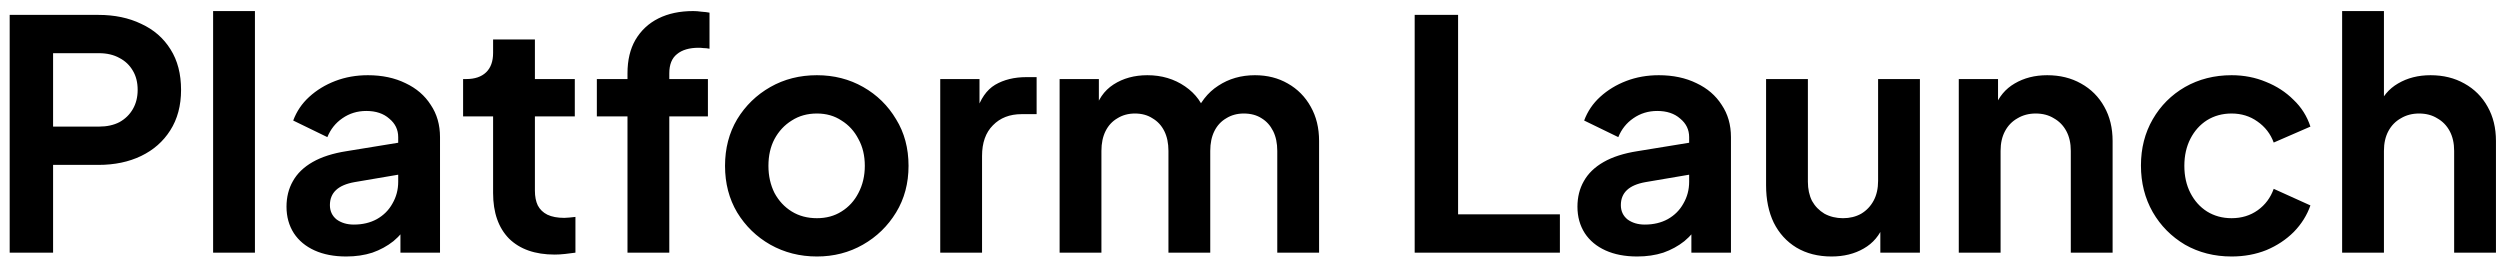 <svg class='new' style='background-color: white;' width="188" height="20" viewBox="0 0 188 20" fill="white"  xmlns="http://www.w3.org/2000/svg">
  <path
    d="M0.728 19V1.12H7.4C8.616 1.12 9.688 1.344 10.616 1.792C11.56 2.224 12.296 2.864 12.824 3.712C13.352 4.544 13.616 5.56 13.616 6.76C13.616 7.944 13.344 8.96 12.8 9.808C12.272 10.64 11.544 11.28 10.616 11.728C9.688 12.176 8.616 12.4 7.4 12.4H3.992V19H0.728ZM3.992 9.52H7.448C8.04 9.52 8.552 9.408 8.984 9.184C9.416 8.944 9.752 8.616 9.992 8.2C10.232 7.784 10.352 7.304 10.352 6.76C10.352 6.2 10.232 5.72 9.992 5.32C9.752 4.904 9.416 4.584 8.984 4.36C8.552 4.12 8.04 4 7.448 4H3.992V9.52ZM16.026 19V0.832H19.171V19H16.026ZM26.033 19.288C25.121 19.288 24.329 19.136 23.657 18.832C22.985 18.528 22.465 18.096 22.097 17.536C21.729 16.96 21.545 16.296 21.545 15.544C21.545 14.824 21.705 14.184 22.025 13.624C22.345 13.048 22.841 12.568 23.513 12.184C24.185 11.8 25.033 11.528 26.057 11.368L30.329 10.672V13.072L26.657 13.696C26.033 13.808 25.569 14.008 25.265 14.296C24.961 14.584 24.809 14.96 24.809 15.424C24.809 15.872 24.977 16.232 25.313 16.504C25.665 16.76 26.097 16.888 26.609 16.888C27.265 16.888 27.841 16.752 28.337 16.48C28.849 16.192 29.241 15.8 29.513 15.304C29.801 14.808 29.945 14.264 29.945 13.672V10.312C29.945 9.752 29.721 9.288 29.273 8.92C28.841 8.536 28.265 8.344 27.545 8.344C26.873 8.344 26.273 8.528 25.745 8.896C25.233 9.248 24.857 9.72 24.617 10.312L22.049 9.064C22.305 8.376 22.705 7.784 23.249 7.288C23.809 6.776 24.465 6.376 25.217 6.088C25.969 5.8 26.785 5.656 27.665 5.656C28.737 5.656 29.681 5.856 30.497 6.256C31.313 6.64 31.945 7.184 32.393 7.888C32.857 8.576 33.089 9.384 33.089 10.312V19H30.113V16.768L30.785 16.72C30.449 17.28 30.049 17.752 29.585 18.136C29.121 18.504 28.593 18.792 28.001 19C27.409 19.192 26.753 19.288 26.033 19.288ZM41.713 19.144C40.241 19.144 39.097 18.744 38.281 17.944C37.481 17.128 37.081 15.984 37.081 14.512V8.752H34.825V5.944H35.065C35.705 5.944 36.201 5.776 36.553 5.44C36.905 5.104 37.081 4.616 37.081 3.976V2.968H40.225V5.944H43.225V8.752H40.225V14.344C40.225 14.776 40.297 15.144 40.441 15.448C40.601 15.752 40.841 15.984 41.161 16.144C41.497 16.304 41.921 16.384 42.433 16.384C42.545 16.384 42.673 16.376 42.817 16.36C42.977 16.344 43.129 16.328 43.273 16.312V19C43.049 19.032 42.793 19.064 42.505 19.096C42.217 19.128 41.953 19.144 41.713 19.144ZM47.187 19V8.752H44.883V5.944H47.187V5.512C47.187 4.52 47.387 3.68 47.787 2.992C48.203 2.288 48.779 1.752 49.515 1.384C50.251 1.016 51.123 0.832 52.131 0.832C52.323 0.832 52.531 0.848 52.755 0.88C52.995 0.896 53.195 0.92 53.355 0.952V3.664C53.195 3.632 53.043 3.616 52.899 3.616C52.771 3.6 52.651 3.592 52.539 3.592C51.835 3.592 51.291 3.752 50.907 4.072C50.523 4.376 50.331 4.856 50.331 5.512V5.944H53.235V8.752H50.331V19H47.187ZM61.434 19.288C60.154 19.288 58.986 18.992 57.93 18.4C56.89 17.808 56.058 17 55.434 15.976C54.826 14.952 54.522 13.784 54.522 12.472C54.522 11.16 54.826 9.992 55.434 8.968C56.058 7.944 56.89 7.136 57.93 6.544C58.97 5.952 60.138 5.656 61.434 5.656C62.714 5.656 63.874 5.952 64.914 6.544C65.954 7.136 66.778 7.944 67.386 8.968C68.01 9.976 68.322 11.144 68.322 12.472C68.322 13.784 68.01 14.952 67.386 15.976C66.762 17 65.93 17.808 64.89 18.4C63.85 18.992 62.698 19.288 61.434 19.288ZM61.434 16.408C62.138 16.408 62.754 16.24 63.282 15.904C63.826 15.568 64.25 15.104 64.554 14.512C64.874 13.904 65.034 13.224 65.034 12.472C65.034 11.704 64.874 11.032 64.554 10.456C64.25 9.864 63.826 9.4 63.282 9.064C62.754 8.712 62.138 8.536 61.434 8.536C60.714 8.536 60.082 8.712 59.538 9.064C58.994 9.4 58.562 9.864 58.242 10.456C57.938 11.032 57.786 11.704 57.786 12.472C57.786 13.224 57.938 13.904 58.242 14.512C58.562 15.104 58.994 15.568 59.538 15.904C60.082 16.24 60.714 16.408 61.434 16.408ZM70.706 19V5.944H73.658V8.848L73.418 8.416C73.722 7.44 74.194 6.76 74.834 6.376C75.49 5.992 76.274 5.8 77.186 5.8H77.954V8.584H76.826C75.93 8.584 75.21 8.864 74.666 9.424C74.122 9.968 73.85 10.736 73.85 11.728V19H70.706ZM79.683 19V5.944H82.635V8.968L82.299 8.464C82.539 7.52 83.019 6.816 83.739 6.352C84.459 5.888 85.307 5.656 86.283 5.656C87.355 5.656 88.299 5.936 89.115 6.496C89.931 7.056 90.459 7.792 90.699 8.704L89.811 8.776C90.211 7.736 90.811 6.96 91.611 6.448C92.411 5.92 93.331 5.656 94.371 5.656C95.299 5.656 96.123 5.864 96.843 6.28C97.579 6.696 98.155 7.28 98.571 8.032C98.987 8.768 99.195 9.624 99.195 10.6V19H96.051V11.344C96.051 10.768 95.947 10.272 95.739 9.856C95.531 9.44 95.243 9.12 94.875 8.896C94.507 8.656 94.059 8.536 93.531 8.536C93.035 8.536 92.595 8.656 92.211 8.896C91.827 9.12 91.531 9.44 91.323 9.856C91.115 10.272 91.011 10.768 91.011 11.344V19H87.867V11.344C87.867 10.768 87.763 10.272 87.555 9.856C87.347 9.44 87.051 9.12 86.667 8.896C86.299 8.656 85.859 8.536 85.347 8.536C84.851 8.536 84.411 8.656 84.027 8.896C83.643 9.12 83.347 9.44 83.139 9.856C82.931 10.272 82.827 10.768 82.827 11.344V19H79.683ZM106.384 19V1.12H109.648V16.12H117.304V19H106.384ZM123.112 19.288C122.2 19.288 121.408 19.136 120.736 18.832C120.064 18.528 119.544 18.096 119.176 17.536C118.808 16.96 118.624 16.296 118.624 15.544C118.624 14.824 118.784 14.184 119.104 13.624C119.424 13.048 119.92 12.568 120.592 12.184C121.264 11.8 122.112 11.528 123.136 11.368L127.408 10.672V13.072L123.736 13.696C123.112 13.808 122.648 14.008 122.344 14.296C122.04 14.584 121.888 14.96 121.888 15.424C121.888 15.872 122.056 16.232 122.392 16.504C122.744 16.76 123.176 16.888 123.688 16.888C124.344 16.888 124.92 16.752 125.416 16.48C125.928 16.192 126.32 15.8 126.592 15.304C126.88 14.808 127.024 14.264 127.024 13.672V10.312C127.024 9.752 126.8 9.288 126.352 8.92C125.92 8.536 125.344 8.344 124.624 8.344C123.952 8.344 123.352 8.528 122.824 8.896C122.312 9.248 121.936 9.72 121.696 10.312L119.128 9.064C119.384 8.376 119.784 7.784 120.328 7.288C120.888 6.776 121.544 6.376 122.296 6.088C123.048 5.8 123.864 5.656 124.743 5.656C125.816 5.656 126.76 5.856 127.576 6.256C128.392 6.64 129.024 7.184 129.472 7.888C129.936 8.576 130.168 9.384 130.168 10.312V19H127.192V16.768L127.864 16.72C127.528 17.28 127.128 17.752 126.664 18.136C126.2 18.504 125.672 18.792 125.08 19C124.488 19.192 123.832 19.288 123.112 19.288ZM137.729 19.288C136.721 19.288 135.841 19.064 135.089 18.616C134.353 18.168 133.785 17.544 133.385 16.744C133.001 15.944 132.809 15.008 132.809 13.936V5.944H135.953V13.672C135.953 14.216 136.057 14.696 136.265 15.112C136.489 15.512 136.801 15.832 137.201 16.072C137.617 16.296 138.081 16.408 138.593 16.408C139.105 16.408 139.561 16.296 139.961 16.072C140.361 15.832 140.673 15.504 140.897 15.088C141.121 14.672 141.233 14.176 141.233 13.6V5.944H144.377V19H141.401V16.432L141.665 16.888C141.361 17.688 140.857 18.288 140.153 18.688C139.465 19.088 138.657 19.288 137.729 19.288ZM147.3 19V5.944H150.252V8.512L150.012 8.056C150.316 7.272 150.812 6.68 151.5 6.28C152.204 5.864 153.02 5.656 153.948 5.656C154.908 5.656 155.756 5.864 156.492 6.28C157.244 6.696 157.828 7.28 158.244 8.032C158.66 8.768 158.868 9.624 158.868 10.6V19H155.724V11.344C155.724 10.768 155.612 10.272 155.388 9.856C155.164 9.44 154.852 9.12 154.452 8.896C154.068 8.656 153.612 8.536 153.084 8.536C152.572 8.536 152.116 8.656 151.716 8.896C151.316 9.12 151.004 9.44 150.78 9.856C150.556 10.272 150.444 10.768 150.444 11.344V19H147.3ZM167.815 19.288C166.519 19.288 165.351 18.992 164.311 18.4C163.287 17.792 162.479 16.976 161.887 15.952C161.295 14.912 160.999 13.744 160.999 12.448C160.999 11.152 161.295 9.992 161.887 8.968C162.479 7.944 163.287 7.136 164.311 6.544C165.351 5.952 166.519 5.656 167.815 5.656C168.743 5.656 169.607 5.824 170.407 6.16C171.207 6.48 171.895 6.928 172.471 7.504C173.063 8.064 173.487 8.736 173.743 9.52L170.983 10.72C170.743 10.064 170.335 9.536 169.759 9.136C169.199 8.736 168.551 8.536 167.815 8.536C167.127 8.536 166.511 8.704 165.967 9.04C165.439 9.376 165.023 9.84 164.719 10.432C164.415 11.024 164.263 11.704 164.263 12.472C164.263 13.24 164.415 13.92 164.719 14.512C165.023 15.104 165.439 15.568 165.967 15.904C166.511 16.24 167.127 16.408 167.815 16.408C168.567 16.408 169.223 16.208 169.783 15.808C170.343 15.408 170.743 14.872 170.983 14.2L173.743 15.448C173.487 16.184 173.071 16.848 172.495 17.44C171.919 18.016 171.231 18.472 170.431 18.808C169.631 19.128 168.759 19.288 167.815 19.288ZM176.128 19V0.832H179.272V8.512L178.84 8.056C179.144 7.272 179.64 6.68 180.328 6.28C181.032 5.864 181.848 5.656 182.776 5.656C183.736 5.656 184.584 5.864 185.32 6.28C186.072 6.696 186.656 7.28 187.072 8.032C187.488 8.768 187.696 9.624 187.696 10.6V19H184.552V11.344C184.552 10.768 184.44 10.272 184.216 9.856C183.992 9.44 183.68 9.12 183.28 8.896C182.896 8.656 182.44 8.536 181.912 8.536C181.4 8.536 180.944 8.656 180.544 8.896C180.144 9.12 179.832 9.44 179.608 9.856C179.384 10.272 179.272 10.768 179.272 11.344V19H176.128Z"
    fill="black"   
  />
</svg>